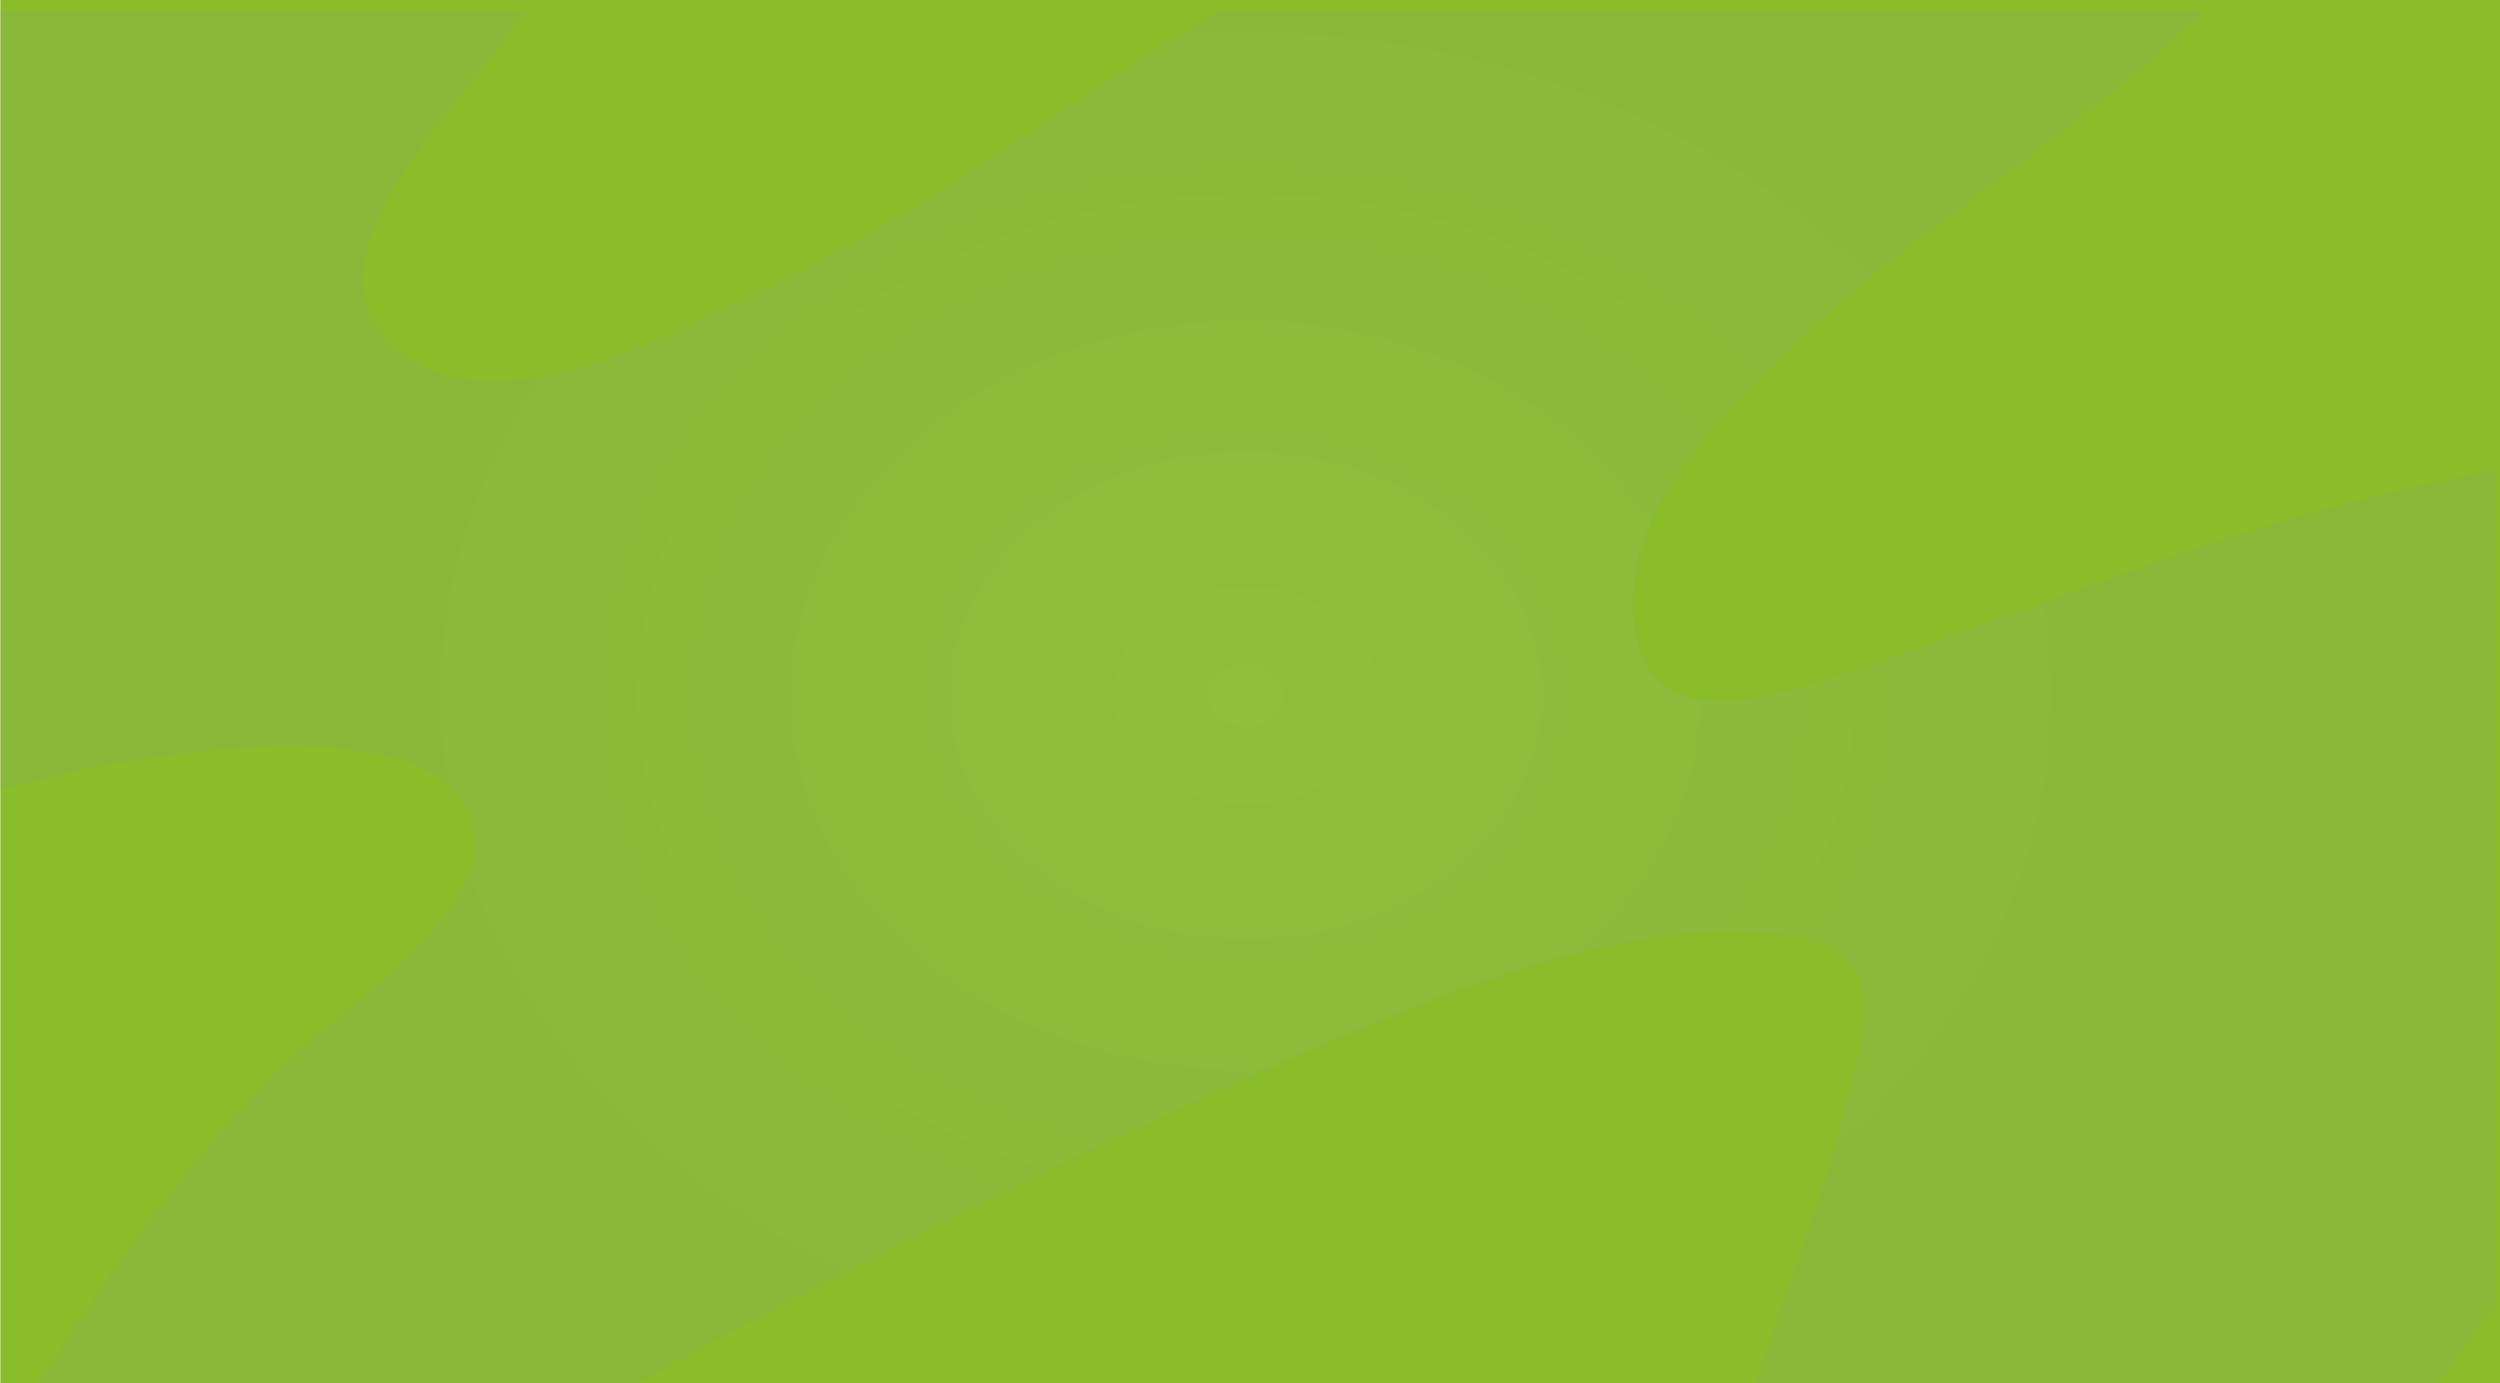 <svg xmlns="http://www.w3.org/2000/svg" xmlns:xlink="http://www.w3.org/1999/xlink" viewBox="0 0 2848.39 1576"><defs><style>.cls-1{isolation:isolate;}.cls-2{fill:url(#Degradado_sin_nombre_6);}.cls-3{opacity:0.1;mix-blend-mode:multiply;fill:url(#radial-gradient);}</style><radialGradient id="Degradado_sin_nombre_6" cx="580.23" cy="381.1" r="1600.59" gradientTransform="translate(730.48 409.69) scale(1.2 0.99)" gradientUnits="userSpaceOnUse"><stop offset="0" stop-color="#89bd29"/><stop offset="0.92" stop-color="#89bd29"/><stop offset="1" stop-color="#89bd29"/></radialGradient><radialGradient id="radial-gradient" cx="576.74" cy="393.48" r="1011.91" gradientTransform="translate(-8.19 -6.27) scale(1.19 0.98)" gradientUnits="userSpaceOnUse"><stop offset="0" stop-color="#dbc7e7"/><stop offset="0.25" stop-color="#bfb1d9"/><stop offset="0.52" stop-color="#a89fcd"/><stop offset="0.78" stop-color="#9a94c6"/><stop offset="1" stop-color="#9590c4"/></radialGradient></defs><title>fondo-validacion</title><g class="cls-1"><g id="Capa_1" data-name="Capa 1"><rect class="cls-2" x="0.39" width="2848" height="1576"/><path class="cls-3" d="M1258.6,1163h777.33c22.31-30.74,44.07-61.82,66.51-92.33V122.17c-33.29,6.23-65,13.84-91.74,19.61-206.22,44.62-400.18,124.83-596.1,192.92-89.56,31.12-262.13,104.75-290.87-18.88-33.91-145.93,118.53-285.6,228-381.15,128.84-112.47,282.08-205.77,404.57-322.6,4.18-4,8.55-8.19,13-12.59H646.3c-6.95,4.09-13.9,8.18-20.72,12.39C454.36-282.71,316.52-172.25,117.69-78.07c-99.25,47-299.59,156.87-409.24,61-112.26-98.18,68.13-270.45,125.28-353,6.12-8.85,13.81-19.12,22.34-30.44H-741.39V486.31c142.41-38.94,523.27-111,541.19,55.41,9.68,89.81-156.07,196.64-216.76,256.94-109,108.28-194.79,229.49-274.22,353.34-2.32,3.61-4.8,7.29-7.36,11H-14.81q31.85-18.09,64-35.45c238.15-128.18,481.22-249.71,734.3-357.27,143.12-60.83,353.65-146.16,522.52-116,118.37,21.14,70.06,129.22,51.77,205.16C1333.78,959.1,1291.51,1060.44,1258.6,1163Z" transform="translate(741.39 413)"/></g></g></svg>